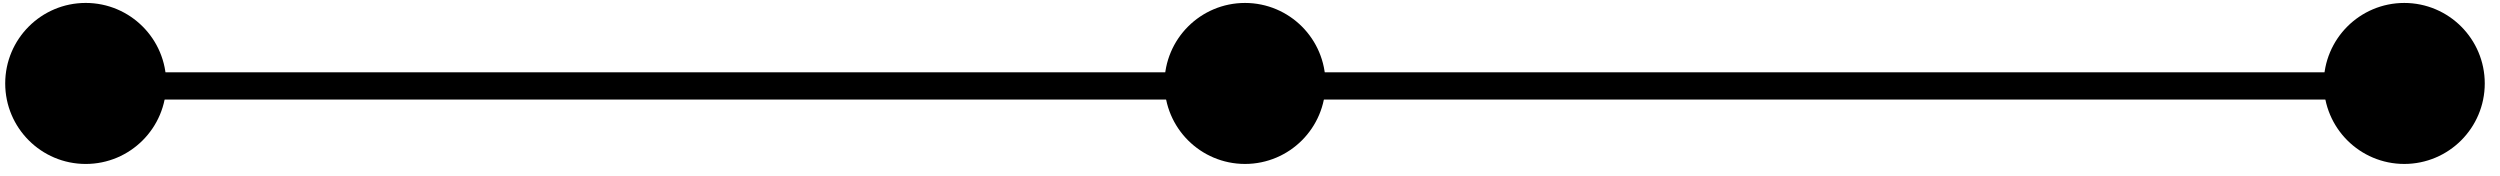 <svg width="156" height="11" viewBox="0 0 156 11" fill="none" xmlns="http://www.w3.org/2000/svg">
<line x1="6.354" y1="5.362" x2="150.026" y2="5.362" stroke="black" stroke-width="1.7"/>
<circle cx="5.349" cy="5.207" r="5.024" fill="black"/>
<circle cx="150.026" cy="5.207" r="4.173" fill="black" stroke="black" stroke-width="1.7"/>
<circle cx="77.688" cy="5.207" r="4.173" fill="black" stroke="black" stroke-width="1.7"/>
</svg>
